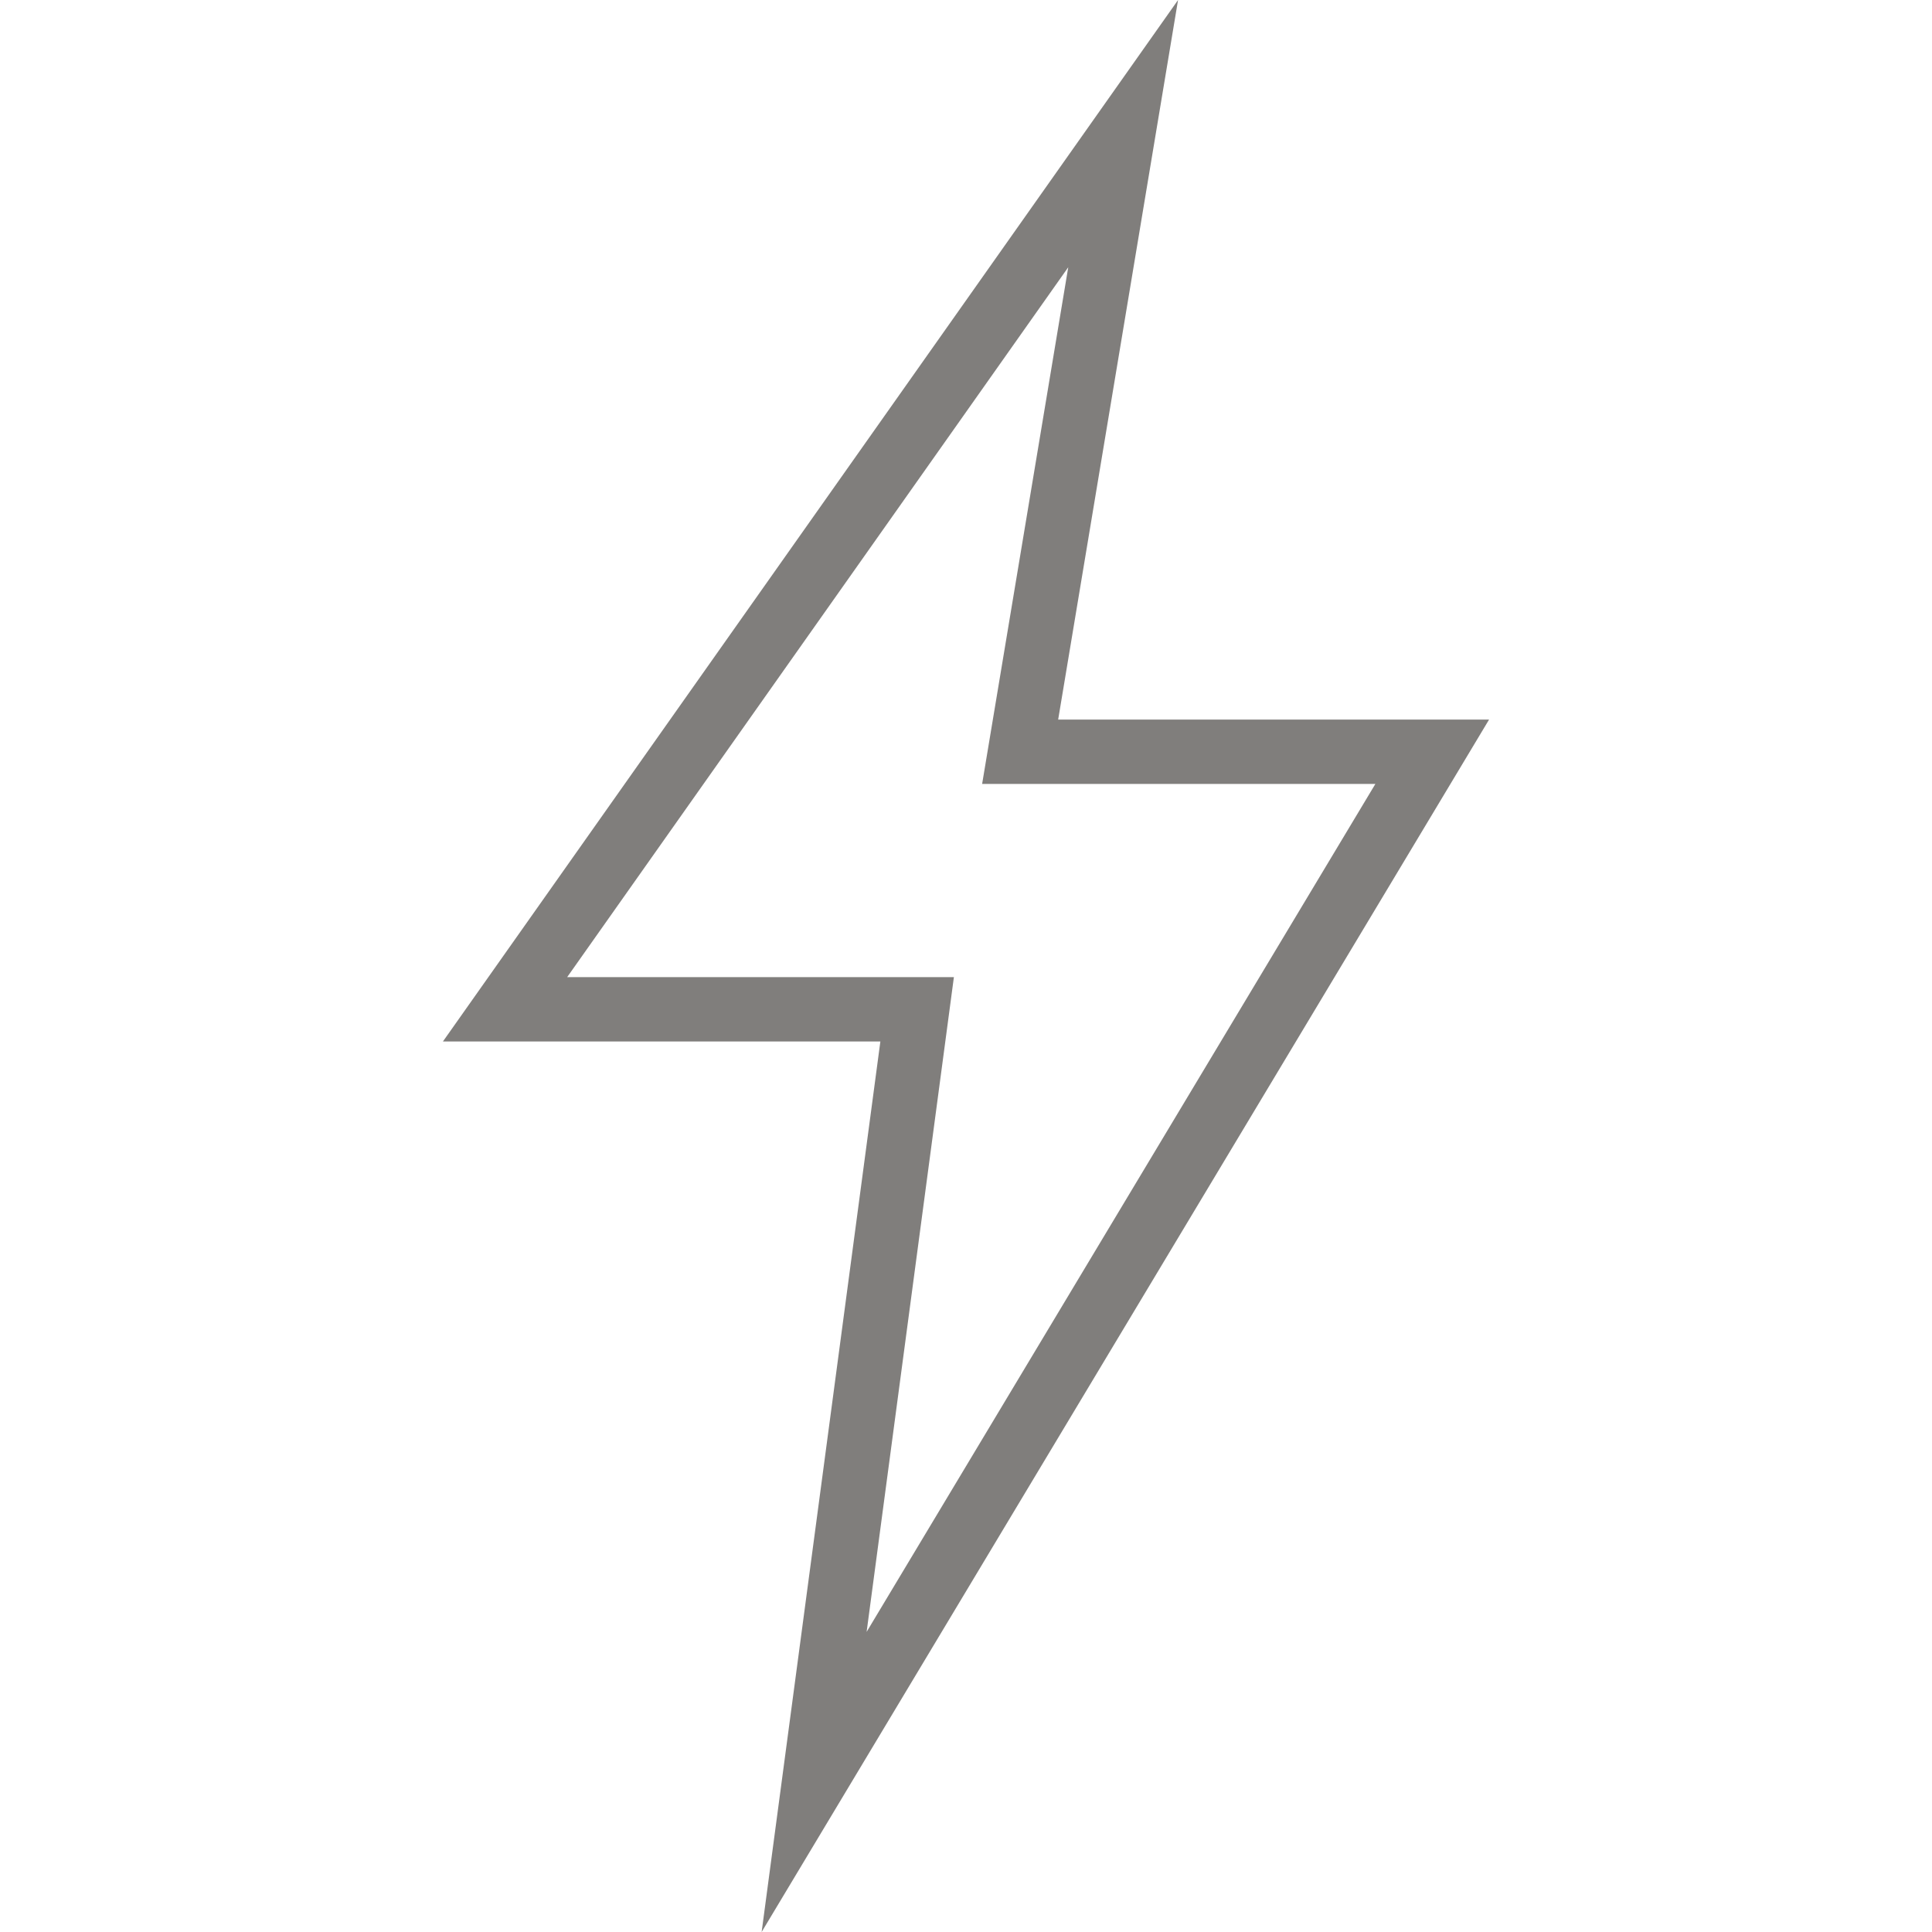 <?xml version="1.0" encoding="iso-8859-1"?>
<!-- Generator: Adobe Illustrator 19.0.0, SVG Export Plug-In . SVG Version: 6.00 Build 0)  -->
<svg version="1.1" id="Capa_1" xmlns="http://www.w3.org/2000/svg" xmlns:xlink="http://www.w3.org/1999/xlink" x="0px" y="0px"
	 viewBox="0 0 480.096 480.096" style="fill: #807E7C; enable-background:new 0 0 480.096 480.096;" xml:space="preserve">
<g>
	<g>
		<path d="M370.032,178.808h-107.08L292.744,0l-182.68,258.808h108.704l-29.504,221.288L370.032,178.808z M140.944,242.808
			l124.512-176.4l-21.4,128.4h97.72L215.352,405.52l21.688-162.712H140.944z"/>
	</g>
</g>
<g>
</g>
<g>
</g>
<g>
</g>
<g>
</g>
<g>
</g>
<g>
</g>
<g>
</g>
<g>
</g>
<g>
</g>
<g>
</g>
<g>
</g>
<g>
</g>
<g>
</g>
<g>
</g>
<g>
</g>
</svg>
